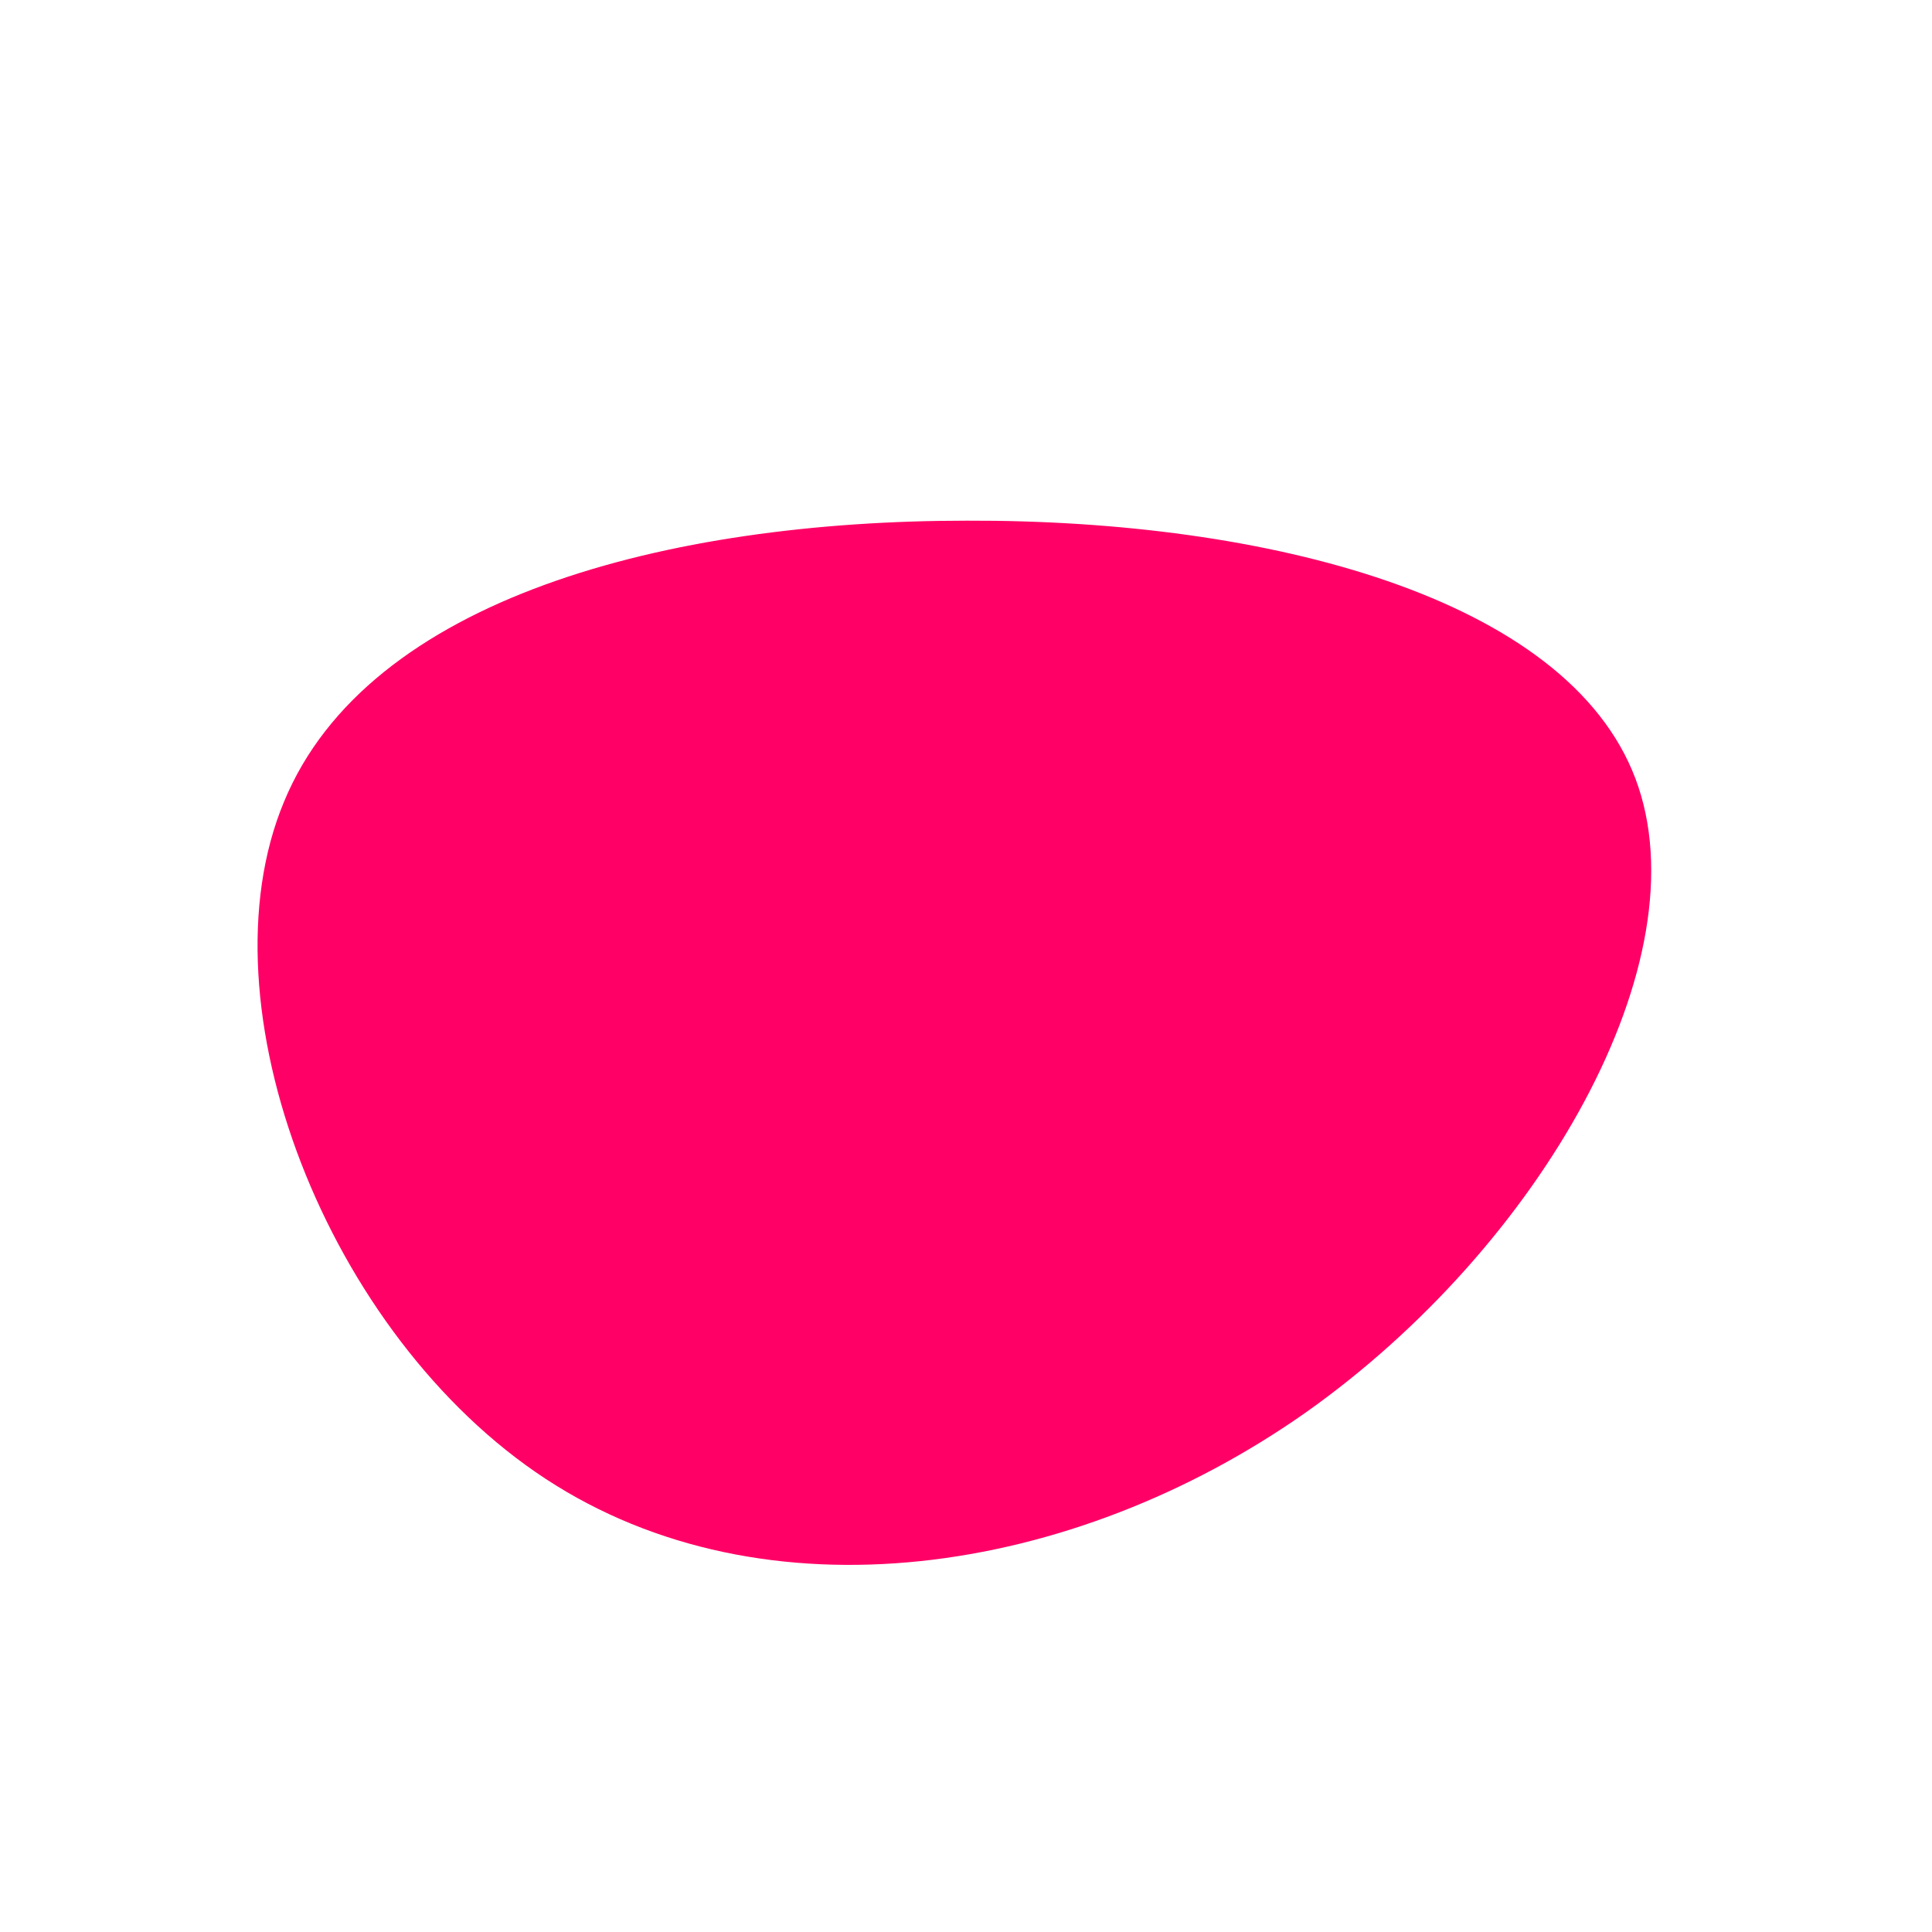 <?xml version="1.0" standalone="no"?>
<svg viewBox="0 0 200 200" xmlns="http://www.w3.org/2000/svg">
  <path fill="#FF0066" d="M69.3,-19.4C76.4,-0.6,59.5,29,35.2,46.2C10.9,63.3,-20.9,67.9,-43.5,53.1C-66.1,38.3,-79.4,4.1,-70.6,-17C-61.9,-38.1,-30.9,-46.1,0.1,-46.1C31.1,-46.2,62.2,-38.2,69.3,-19.4Z" transform="translate(100 100)" />
</svg>
